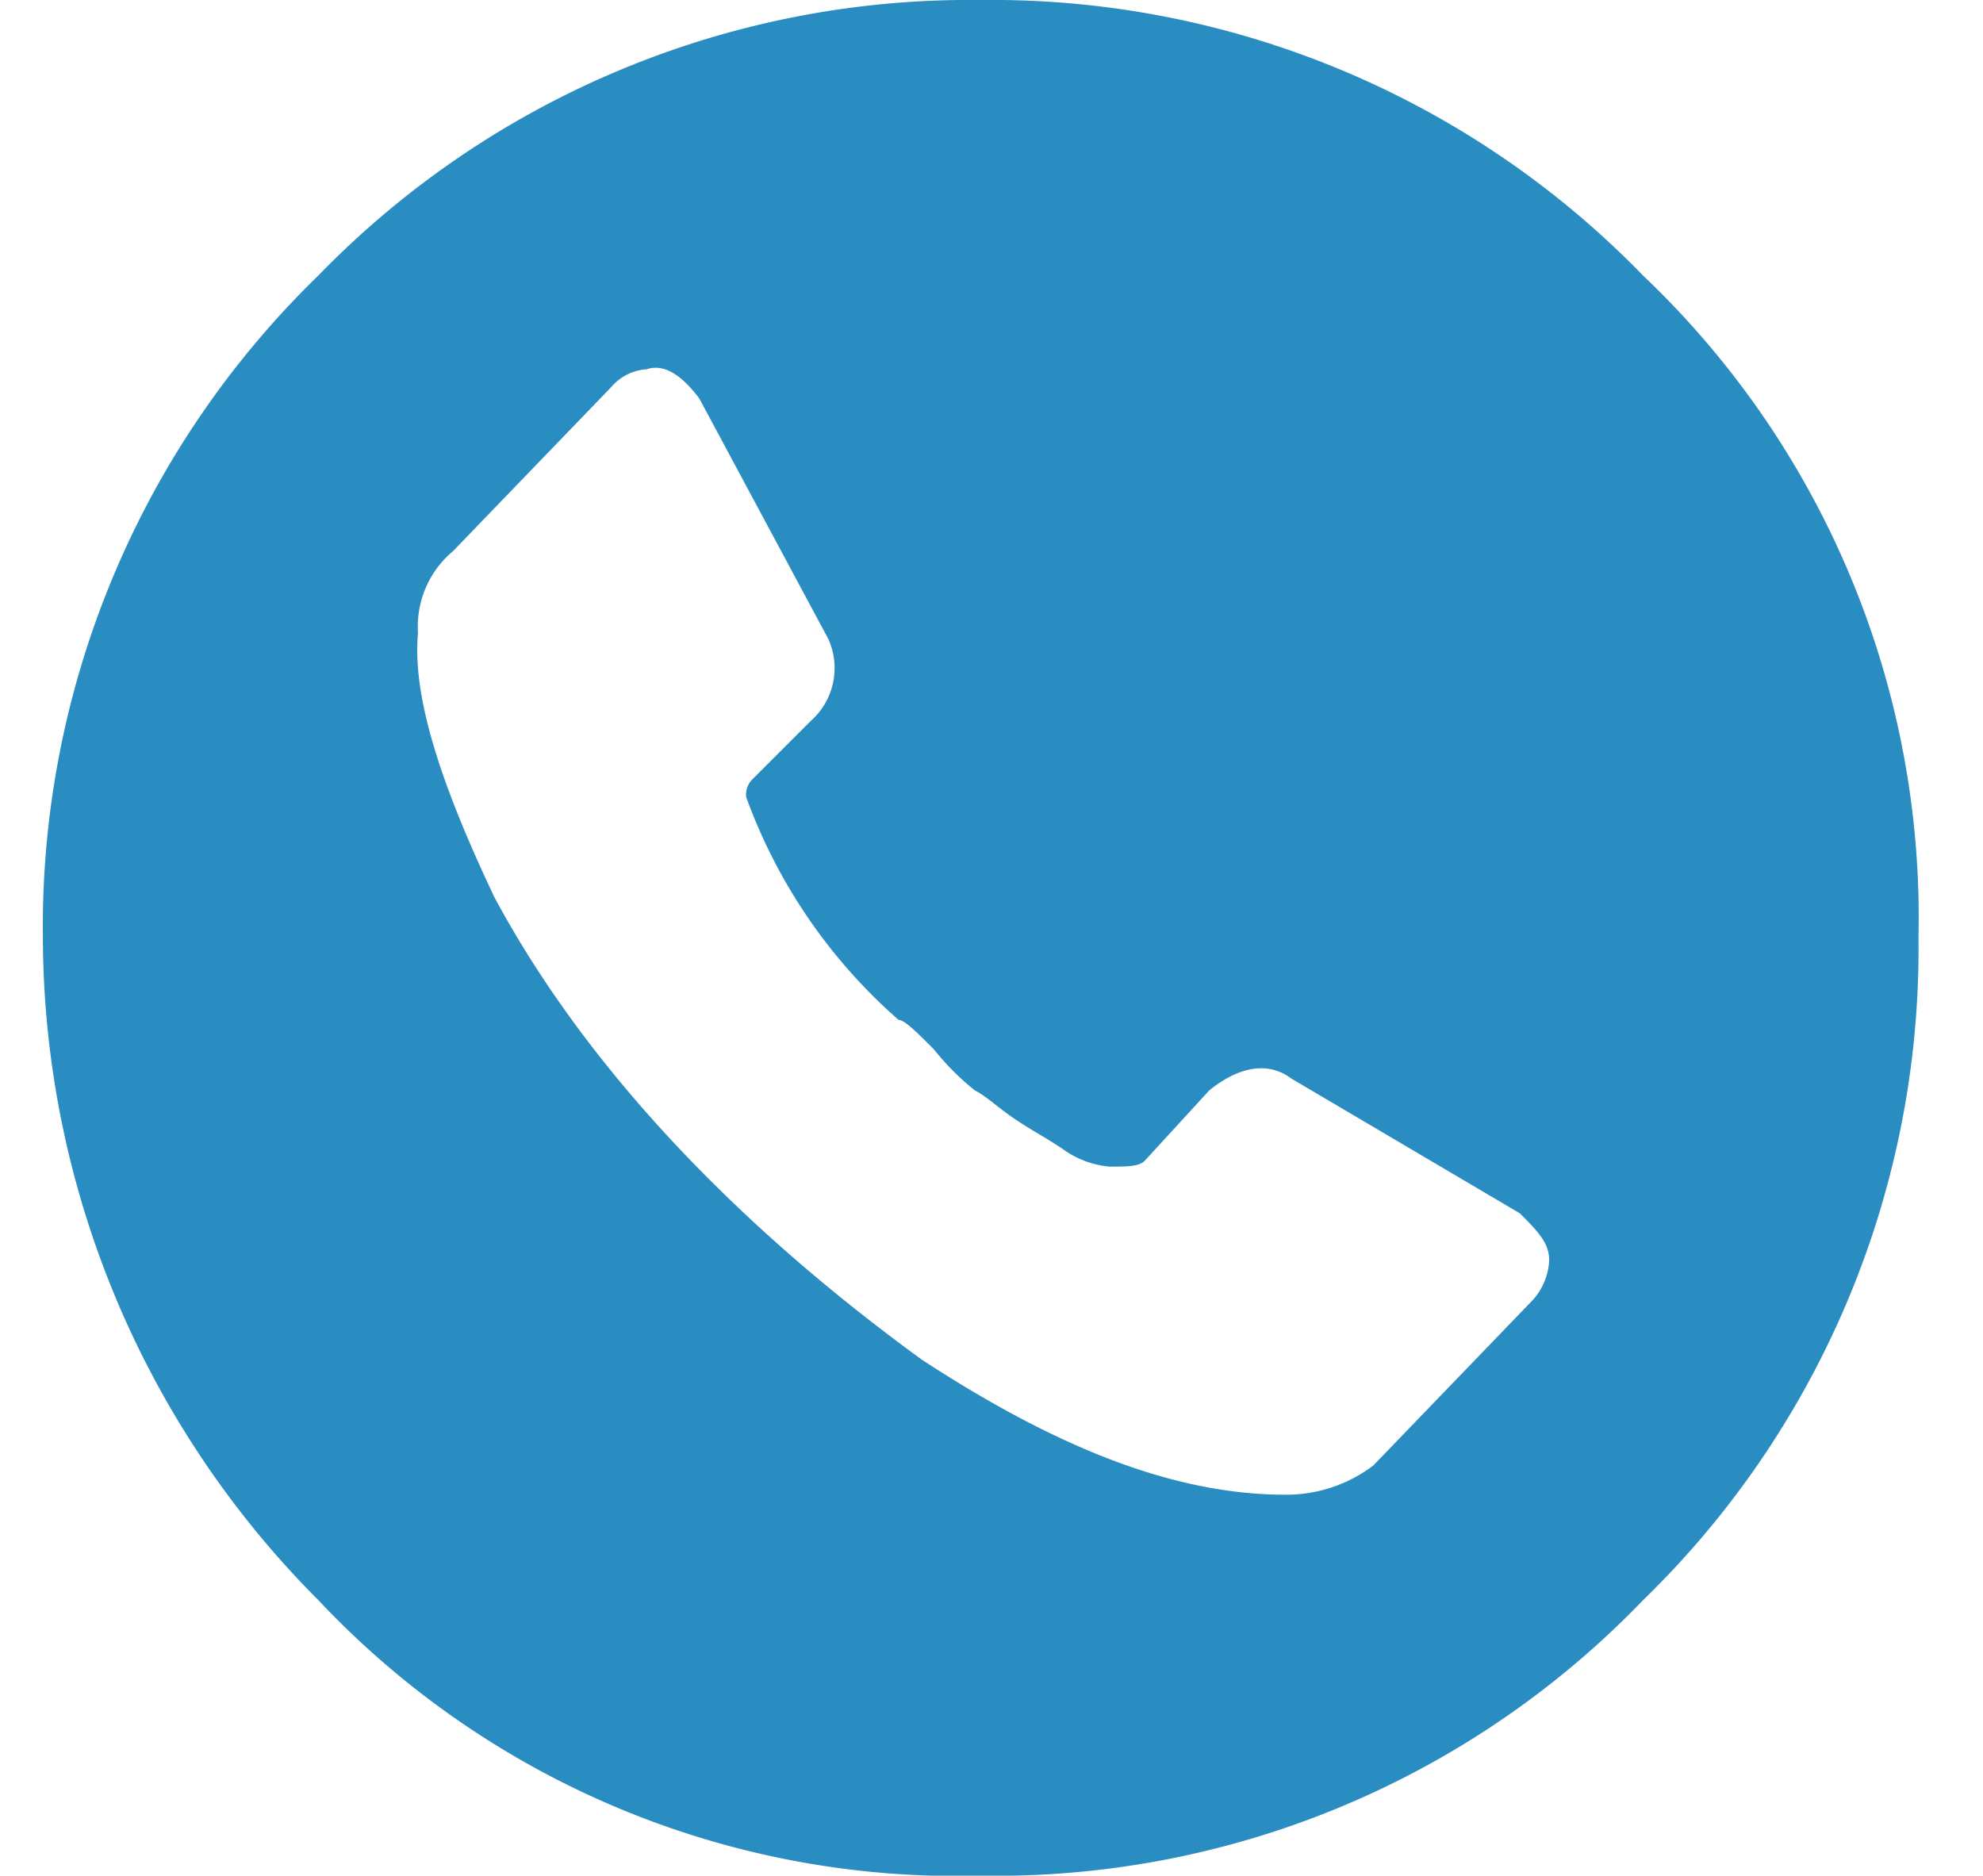 <svg xmlns="http://www.w3.org/2000/svg" viewBox="-22468 -6817.766 67 63.371">
  <defs>
    <style>
      .cls-1 {
        fill: none;
      }

      .cls-2 {
        fill: #2a8dc1;
      }
    </style>
  </defs>
  <g id="Group_86" data-name="Group 86" transform="translate(0 7)">
    <rect id="Rectangle_7" data-name="Rectangle 7" class="cls-1" width="67" height="54" transform="translate(-22468 -6820)"/>
    <path id="path-69" class="cls-2" d="M0,31.686A30.661,30.661,0,0,1,9.308,9.308,30.661,30.661,0,0,1,31.686,0,30.661,30.661,0,0,1,54.063,9.308a29.909,29.909,0,0,1,9.308,22.378,30.661,30.661,0,0,1-9.308,22.378,30.342,30.342,0,0,1-22.378,9.308A29.608,29.608,0,0,1,9.308,54.063,31.8,31.8,0,0,1,0,31.686Zm12.674-10.3c-.2,2.178.792,5.149,2.574,8.912,2.971,5.545,7.921,10.892,14.457,15.645C34.26,48.915,38.221,50.5,41.983,50.5a4.864,4.864,0,0,0,2.971-.99L50.3,43.964a2.139,2.139,0,0,0,.594-1.386c0-.594-.4-.99-.99-1.584l-7.723-4.555c-.792-.594-1.782-.4-2.772.4l-2.178,2.376c-.2.2-.594.2-1.188.2a3.16,3.16,0,0,1-1.584-.594c-.594-.4-.99-.594-1.584-.99s-.99-.792-1.386-.99A8.939,8.939,0,0,1,30.1,35.448c-.594-.594-.99-.99-1.188-.99a18.291,18.291,0,0,1-5.149-7.525.728.728,0,0,1,.2-.594l1.98-1.98a2.384,2.384,0,0,0,.594-2.772L22.18,13.466c-.594-.792-1.188-1.188-1.782-.99a1.712,1.712,0,0,0-1.188.594l-5.347,5.545A3.323,3.323,0,0,0,12.674,21.388Z" transform="translate(-22466.551 -6824.766)"/>
  </g>
</svg>

